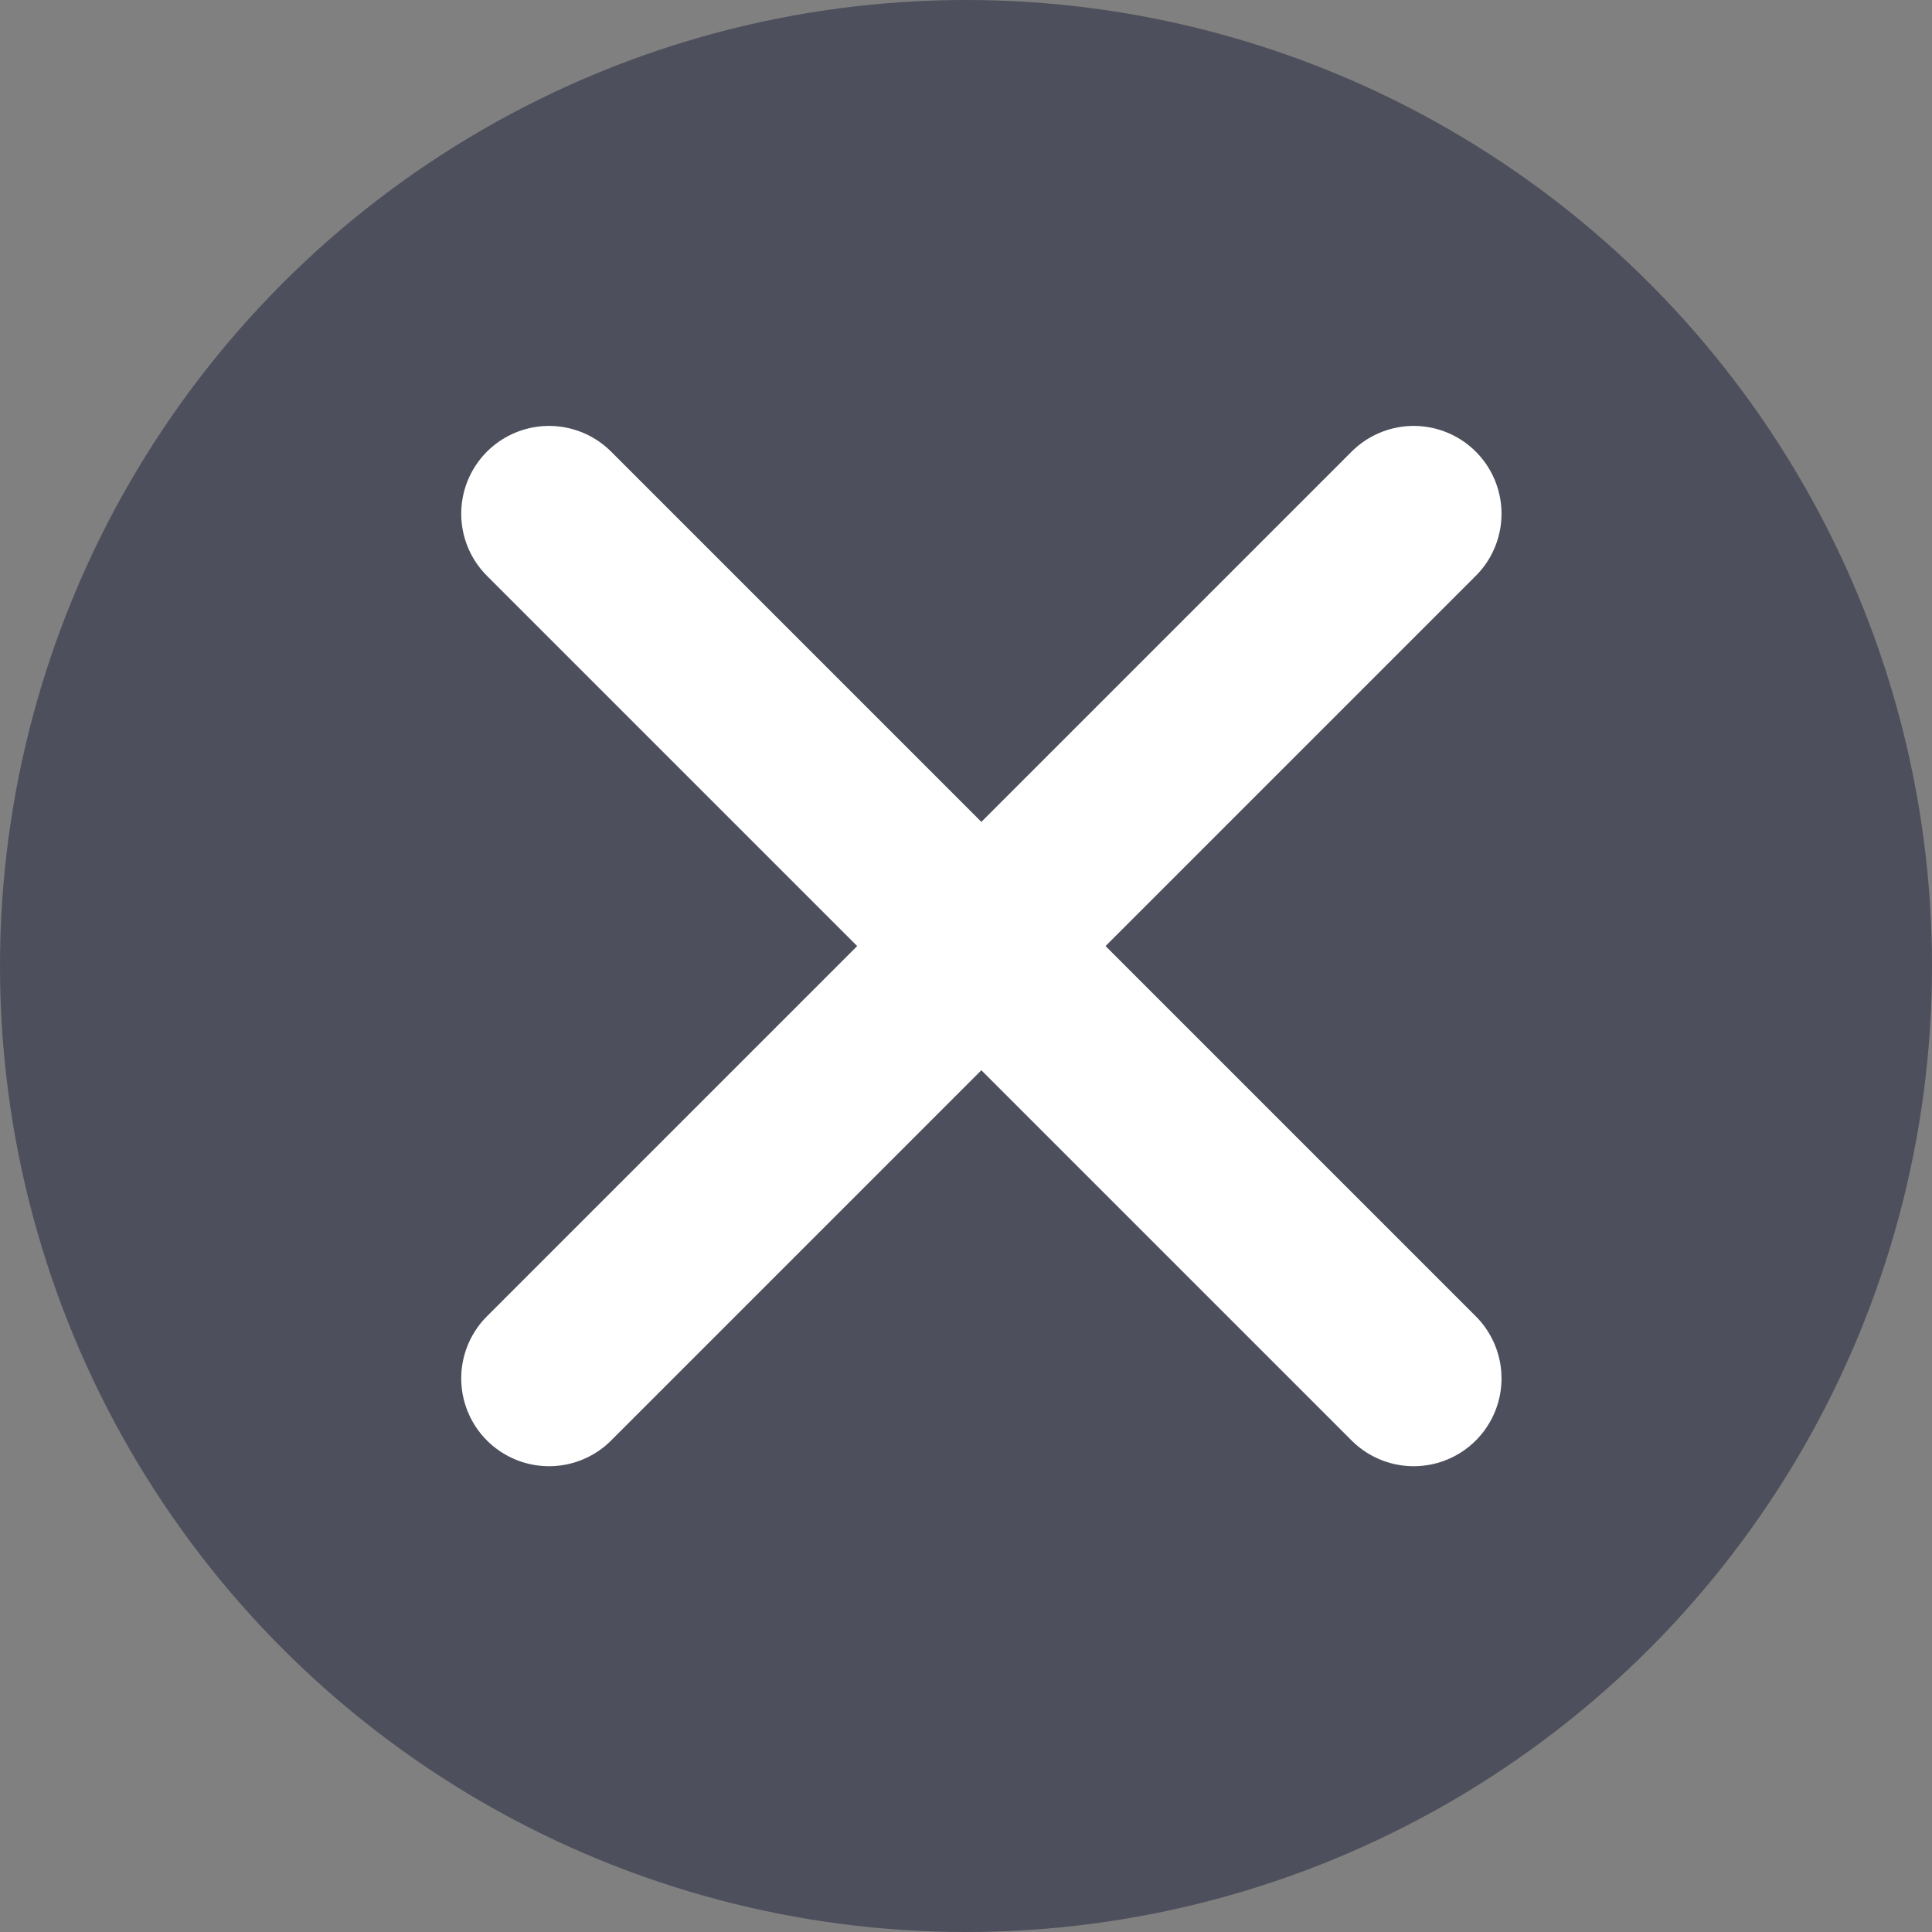 <svg xmlns="http://www.w3.org/2000/svg" width="11" height="11" viewBox="0 0 11 11">
  <rect x="0" y="0" width="11" height="11" fill="#808080" stroke="none"/>
  <g id="remove_person" data-name="remove person" transform="translate(-0.32 -0.327)">
    <circle id="Ellipse_1012" data-name="Ellipse 1012" cx="5.5" cy="5.5" r="5.5" transform="translate(0.32 0.327)" fill="#4d4f5c"/>
    <line id="Line_752" data-name="Line 752" y1="4.923" x2="4.923" transform="translate(3.446 3.252)" fill="none" stroke="#fff" stroke-linecap="round" stroke-linejoin="round" stroke-width="1"/>
    <line id="Line_753" data-name="Line 753" x1="4.923" y1="4.923" transform="translate(3.446 3.252)" fill="none" stroke="#fff" stroke-linecap="round" stroke-linejoin="round" stroke-width="1"/>
  </g>
</svg>
